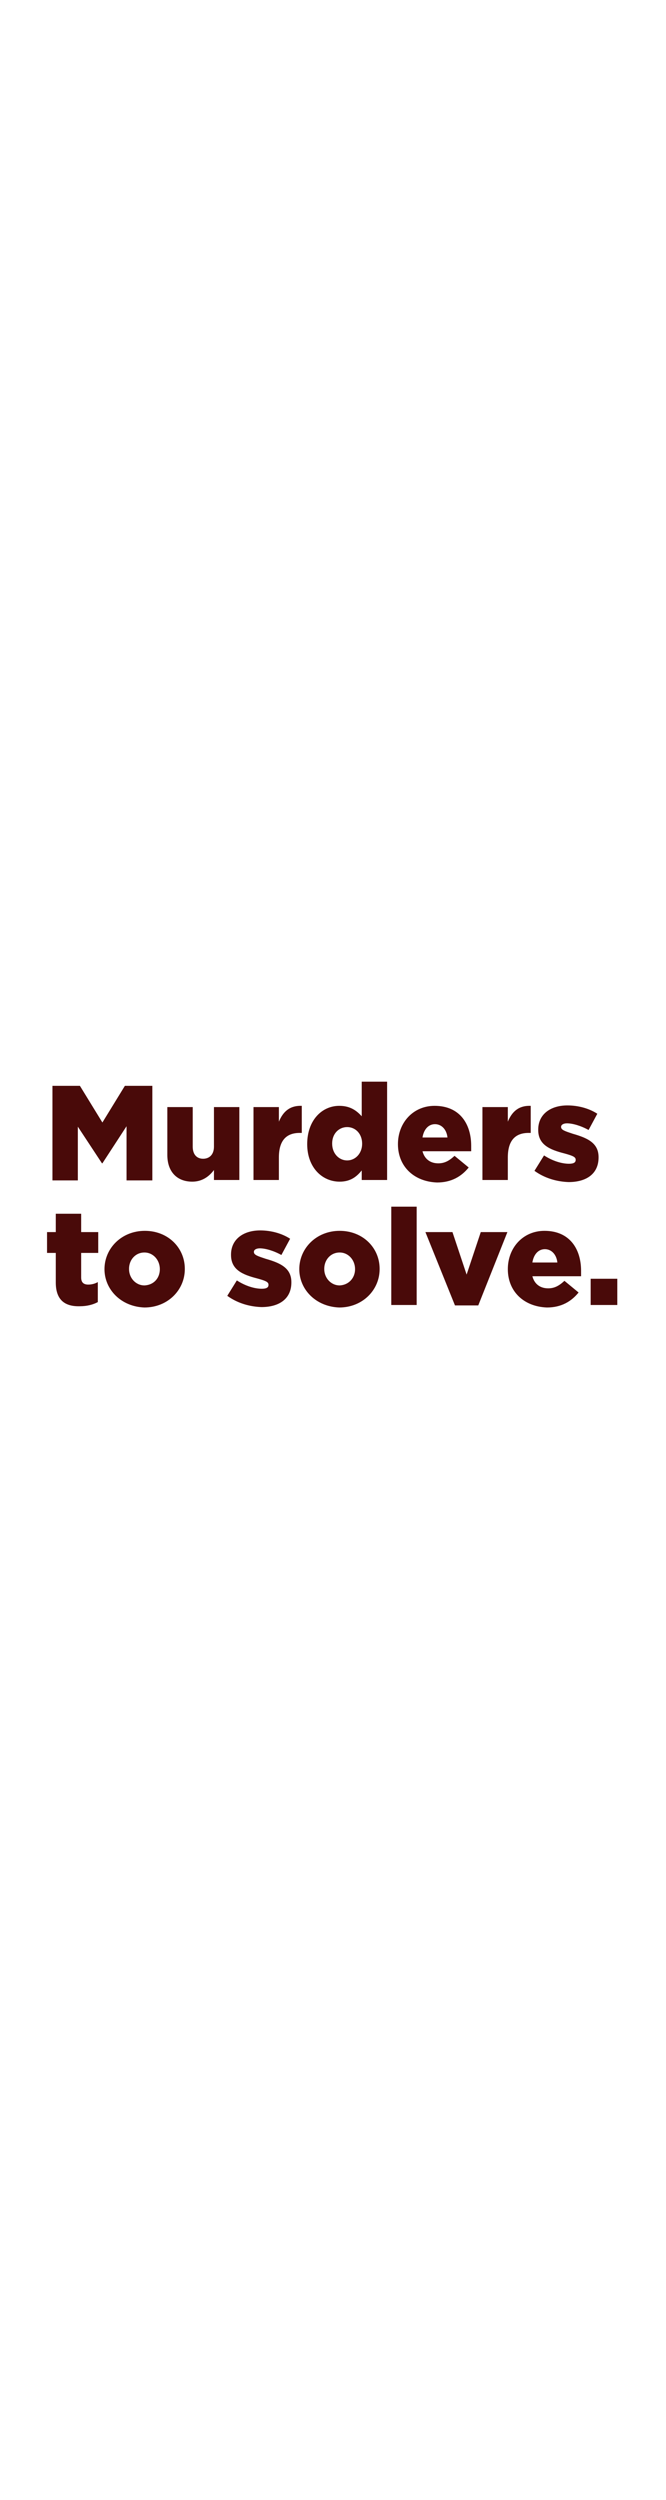 <svg id="Layer_1" xmlns="http://www.w3.org/2000/svg" viewBox="0 0 160 600"><style>.st0{fill:#490a09}</style><path class="st0" d="M12.6 260.6h6.6l5.4 8.8 5.4-8.8h6.6v22.7h-6.2v-13l-5.8 8.9h-.1l-5.8-8.8v12.9h-6.1v-22.7zM40.2 277.2v-11.5h6.1v9.5c0 1.9 1 2.9 2.5 2.9s2.6-1 2.6-2.9v-9.5h6.1v17.5h-6.1v-2.4c-1.1 1.5-2.8 2.8-5.2 2.8-3.7 0-6-2.4-6-6.4zM60.9 265.7H67v3.5c1-2.4 2.6-3.9 5.5-3.8v6.5H72c-3.2 0-5 1.8-5 5.9v5.4h-6.1v-17.5zM73.8 274.6c0-5.8 3.6-9.2 7.7-9.2 2.7 0 4.2 1.2 5.4 2.5v-8.3H93v23.6h-6.1v-2.3c-1.2 1.5-2.7 2.7-5.3 2.7-4.2 0-7.8-3.4-7.8-9zm13.2-.1c0-2.4-1.6-4-3.6-4s-3.6 1.6-3.6 3.9v.1c0 2.3 1.6 4 3.6 4s3.6-1.7 3.6-4zM95.6 274.6c0-5.2 3.7-9.2 8.8-9.2 6.1 0 8.8 4.4 8.8 9.6v1.3h-11.7c.5 1.9 1.9 2.9 3.8 2.9 1.5 0 2.6-.6 3.9-1.8l3.4 2.8c-1.7 2.1-4.1 3.6-7.6 3.6-5.5-.2-9.4-3.8-9.4-9.2zm11.9-1.6c-.2-1.9-1.4-3.2-3-3.2s-2.7 1.3-3 3.2h6zM115.9 265.7h6.1v3.5c1-2.4 2.6-3.9 5.5-3.8v6.5h-.5c-3.2 0-5 1.8-5 5.9v5.4h-6.1v-17.5zM128.4 281l2.3-3.7c2 1.3 4.2 2 6 2 1.1 0 1.6-.3 1.6-.9v-.1c0-.7-1-1-2.8-1.5-3.5-.9-6.2-2.1-6.2-5.6v-.1c0-3.7 3-5.8 7-5.8 2.6 0 5.2.7 7.2 2l-2.1 3.9c-1.8-1-3.8-1.6-5.2-1.6-.9 0-1.4.4-1.4.8v.1c0 .7 1 1 2.8 1.6 3.5 1 6.2 2.2 6.2 5.6v.1c0 3.9-2.9 5.9-7.2 5.9-2.8-.1-5.7-.9-8.2-2.7z"/><g><path class="st0" d="M13.4 307.8v-7.1h-2.1v-5h2.1v-4.4h6.1v4.4h4.1v5h-4.1v5.9c0 1.2.6 1.7 1.7 1.7.8 0 1.6-.2 2.3-.6v4.8c-1.1.6-2.6 1-4.3 1-3.6.1-5.8-1.5-5.8-5.7zM25.1 304.6c0-5 4.1-9.2 9.7-9.2s9.6 4.1 9.6 9.1v.1c0 5-4.1 9.2-9.7 9.2-5.6-.2-9.6-4.3-9.6-9.2zm13.3 0c0-2.2-1.6-4-3.7-4-2.2 0-3.7 1.8-3.7 3.9v.1c0 2.1 1.6 3.9 3.7 3.9 2.3-.1 3.7-1.8 3.7-3.9zM54.6 311l2.3-3.7c2 1.3 4.2 2 6 2 1.1 0 1.6-.3 1.6-.9v-.1c0-.7-1-1-2.8-1.5-3.5-.9-6.2-2.1-6.2-5.6v-.1c0-3.7 3-5.8 7-5.8 2.6 0 5.2.7 7.2 2l-2.1 3.9c-1.8-1-3.8-1.6-5.2-1.6-.9 0-1.4.4-1.4.8v.1c0 .7 1 1 2.8 1.6 3.5 1 6.2 2.2 6.2 5.6v.1c0 3.9-2.9 5.9-7.2 5.9-2.8-.1-5.7-.9-8.2-2.7zM71.9 304.6c0-5 4.1-9.2 9.7-9.2s9.6 4.1 9.6 9.1v.1c0 5-4.1 9.2-9.7 9.2-5.6-.2-9.6-4.3-9.6-9.2zm13.4 0c0-2.2-1.6-4-3.7-4-2.2 0-3.7 1.8-3.7 3.9v.1c0 2.1 1.6 3.9 3.7 3.9 2.2-.1 3.7-1.8 3.7-3.9zM94 289.6h6.1v23.6H94v-23.6zM102.2 295.7h6.5l3.4 10.2 3.4-10.2h6.4l-7 17.6h-5.6l-7.1-17.6zM122 304.6c0-5.2 3.7-9.2 8.8-9.2 6.1 0 8.8 4.4 8.8 9.6v1.3h-11.7c.5 1.9 1.9 2.9 3.8 2.9 1.5 0 2.6-.6 3.9-1.8l3.4 2.8c-1.7 2.1-4.1 3.6-7.6 3.6-5.5-.2-9.4-3.8-9.4-9.2zm11.9-1.6c-.2-1.9-1.4-3.2-3-3.2s-2.7 1.3-3 3.2h6zM141.9 306.9h6.4v6.3h-6.4v-6.3z"/></g></svg>